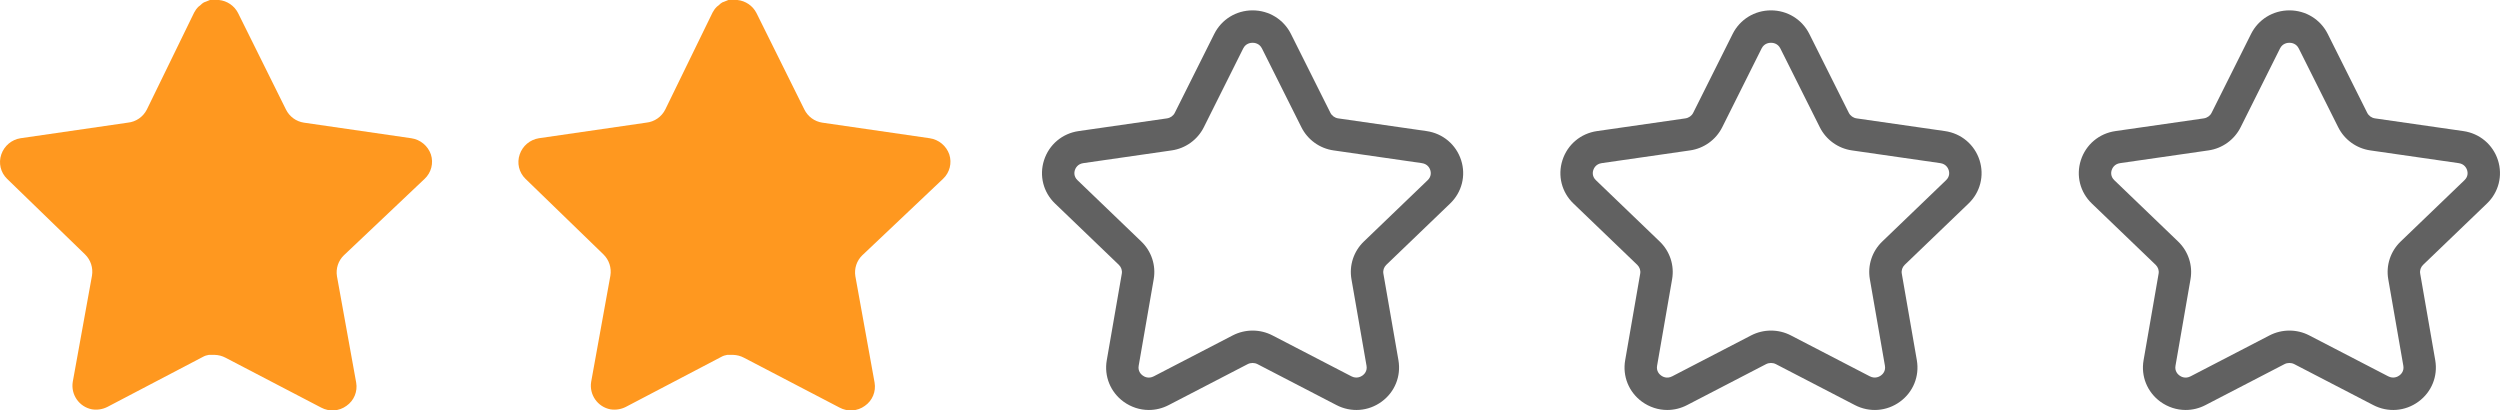 <?xml version="1.0" encoding="UTF-8"?>
<svg width="96.45px" height="15.834px" viewBox="0 0 96.45 15.834" version="1.1" xmlns="http://www.w3.org/2000/svg" xmlns:xlink="http://www.w3.org/1999/xlink">
    <title>Group 2</title>
    <g id="Page-1" stroke="none" stroke-width="1" fill="none" fill-rule="evenodd">
        <g id="Group-2">
            <g id="Group" transform="translate(80, 0)" fill="#616161">
                <g id="Star0" transform="translate(0.2, 0.4)">
                    <path d="M8.125,1.25 C8.049,1.25 7.862,1.271 7.763,1.469 L6.242,4.512 C6.001,4.992 5.537,5.327 5,5.403 L1.593,5.894 C1.368,5.927 1.292,6.093 1.268,6.163 C1.247,6.231 1.214,6.402 1.369,6.551 L3.832,8.918 C4.225,9.295 4.403,9.839 4.31,10.372 L3.73,13.713 C3.694,13.922 3.825,14.044 3.883,14.086 C3.945,14.133 4.11,14.225 4.314,14.118 L7.36,12.539 C7.84,12.292 8.412,12.292 8.89,12.539 L11.935,14.117 C12.14,14.223 12.305,14.131 12.367,14.086 C12.426,14.044 12.557,13.922 12.521,13.713 L11.939,10.372 C11.846,9.839 12.024,9.295 12.417,8.918 L14.88,6.551 C15.036,6.402 15.002,6.23 14.981,6.163 C14.958,6.093 14.882,5.927 14.657,5.894 L11.25,5.403 C10.714,5.327 10.25,4.992 10.009,4.511 L8.486,1.469 C8.387,1.271 8.201,1.25 8.125,1.25 Z M4.122,15.417 C3.778,15.417 3.437,15.308 3.144,15.095 C2.639,14.725 2.392,14.114 2.499,13.499 L3.079,10.158 C3.101,10.033 3.058,9.908 2.967,9.819 L0.503,7.452 C0.05,7.018 -0.113,6.377 0.079,5.781 C0.272,5.178 0.784,4.747 1.415,4.657 L4.822,4.167 C4.953,4.148 5.067,4.067 5.123,3.953 L6.646,0.909 C6.927,0.348 7.493,0 8.125,0 C8.757,0 9.323,0.348 9.604,0.909 L11.127,3.952 C11.185,4.067 11.297,4.148 11.428,4.167 L14.835,4.657 C15.466,4.747 15.977,5.178 16.171,5.781 C16.362,6.377 16.199,7.018 15.746,7.452 L13.282,9.819 C13.191,9.908 13.149,10.033 13.171,10.157 L13.752,13.499 C13.858,14.115 13.611,14.726 13.105,15.095 C12.592,15.471 11.925,15.522 11.359,15.227 L8.315,13.649 C8.196,13.588 8.053,13.588 7.934,13.649 L4.89,15.227 C4.647,15.354 4.384,15.417 4.122,15.417 Z" id="Shape"></path>
                </g>
            </g>
            <g id="Group-Copy-4" transform="translate(60, 0)" fill="#616161">
                <g id="Star0" transform="translate(0.2, 0.4)">
                    <path d="M8.125,1.25 C8.049,1.25 7.862,1.271 7.763,1.469 L6.242,4.512 C6.001,4.992 5.537,5.327 5,5.403 L1.593,5.894 C1.368,5.927 1.292,6.093 1.268,6.163 C1.247,6.231 1.214,6.402 1.369,6.551 L3.832,8.918 C4.225,9.295 4.403,9.839 4.31,10.372 L3.73,13.713 C3.694,13.922 3.825,14.044 3.883,14.086 C3.945,14.133 4.11,14.225 4.314,14.118 L7.36,12.539 C7.84,12.292 8.412,12.292 8.89,12.539 L11.935,14.117 C12.14,14.223 12.305,14.131 12.367,14.086 C12.426,14.044 12.557,13.922 12.521,13.713 L11.939,10.372 C11.846,9.839 12.024,9.295 12.417,8.918 L14.88,6.551 C15.036,6.402 15.002,6.23 14.981,6.163 C14.958,6.093 14.882,5.927 14.657,5.894 L11.25,5.403 C10.714,5.327 10.25,4.992 10.009,4.511 L8.486,1.469 C8.387,1.271 8.201,1.25 8.125,1.25 Z M4.122,15.417 C3.778,15.417 3.437,15.308 3.144,15.095 C2.639,14.725 2.392,14.114 2.499,13.499 L3.079,10.158 C3.101,10.033 3.058,9.908 2.967,9.819 L0.503,7.452 C0.05,7.018 -0.113,6.377 0.079,5.781 C0.272,5.178 0.784,4.747 1.415,4.657 L4.822,4.167 C4.953,4.148 5.067,4.067 5.123,3.953 L6.646,0.909 C6.927,0.348 7.493,0 8.125,0 C8.757,0 9.323,0.348 9.604,0.909 L11.127,3.952 C11.185,4.067 11.297,4.148 11.428,4.167 L14.835,4.657 C15.466,4.747 15.977,5.178 16.171,5.781 C16.362,6.377 16.199,7.018 15.746,7.452 L13.282,9.819 C13.191,9.908 13.149,10.033 13.171,10.157 L13.752,13.499 C13.858,14.115 13.611,14.726 13.105,15.095 C12.592,15.471 11.925,15.522 11.359,15.227 L8.315,13.649 C8.196,13.588 8.053,13.588 7.934,13.649 L4.89,15.227 C4.647,15.354 4.384,15.417 4.122,15.417 Z" id="Shape"></path>
                </g>
            </g>
            <g id="Group-Copy-3" transform="translate(40, 0)" fill="#616161">
                <g id="Star0" transform="translate(0.2, 0.4)">
                    <path d="M8.125,1.25 C8.049,1.25 7.862,1.271 7.763,1.469 L6.242,4.512 C6.001,4.992 5.537,5.327 5,5.403 L1.593,5.894 C1.368,5.927 1.292,6.093 1.268,6.163 C1.247,6.231 1.214,6.402 1.369,6.551 L3.832,8.918 C4.225,9.295 4.403,9.839 4.31,10.372 L3.73,13.713 C3.694,13.922 3.825,14.044 3.883,14.086 C3.945,14.133 4.11,14.225 4.314,14.118 L7.36,12.539 C7.84,12.292 8.412,12.292 8.89,12.539 L11.935,14.117 C12.14,14.223 12.305,14.131 12.367,14.086 C12.426,14.044 12.557,13.922 12.521,13.713 L11.939,10.372 C11.846,9.839 12.024,9.295 12.417,8.918 L14.88,6.551 C15.036,6.402 15.002,6.23 14.981,6.163 C14.958,6.093 14.882,5.927 14.657,5.894 L11.25,5.403 C10.714,5.327 10.25,4.992 10.009,4.511 L8.486,1.469 C8.387,1.271 8.201,1.25 8.125,1.25 Z M4.122,15.417 C3.778,15.417 3.437,15.308 3.144,15.095 C2.639,14.725 2.392,14.114 2.499,13.499 L3.079,10.158 C3.101,10.033 3.058,9.908 2.967,9.819 L0.503,7.452 C0.05,7.018 -0.113,6.377 0.079,5.781 C0.272,5.178 0.784,4.747 1.415,4.657 L4.822,4.167 C4.953,4.148 5.067,4.067 5.123,3.953 L6.646,0.909 C6.927,0.348 7.493,0 8.125,0 C8.757,0 9.323,0.348 9.604,0.909 L11.127,3.952 C11.185,4.067 11.297,4.148 11.428,4.167 L14.835,4.657 C15.466,4.747 15.977,5.178 16.171,5.781 C16.362,6.377 16.199,7.018 15.746,7.452 L13.282,9.819 C13.191,9.908 13.149,10.033 13.171,10.157 L13.752,13.499 C13.858,14.115 13.611,14.726 13.105,15.095 C12.592,15.471 11.925,15.522 11.359,15.227 L8.315,13.649 C8.196,13.588 8.053,13.588 7.934,13.649 L4.89,15.227 C4.647,15.354 4.384,15.417 4.122,15.417 Z" id="Shape"></path>
                </g>
            </g>
            <g id="Group-Copy-2" transform="translate(20, 0)" fill="#FF981F" fill-rule="nonzero">
                <g id="Star1">
                    <path d="M13.266,9.85 C13.05,10.059 12.951,10.362 13,10.658 L13.741,14.758 C13.803,15.106 13.657,15.457 13.366,15.658 C13.081,15.867 12.702,15.892 12.391,15.725 L8.7,13.8 C8.572,13.732 8.429,13.695 8.283,13.691 L8.057,13.691 C7.979,13.703 7.902,13.727 7.832,13.766 L4.141,15.7 C3.958,15.792 3.752,15.824 3.549,15.792 C3.056,15.698 2.727,15.228 2.807,14.732 L3.549,10.633 C3.598,10.333 3.499,10.029 3.283,9.817 L0.274,6.9 C0.022,6.656 -0.065,6.289 0.05,5.958 C0.162,5.628 0.447,5.388 0.791,5.333 L4.932,4.732 C5.247,4.7 5.524,4.508 5.666,4.225 L7.491,0.483 C7.534,0.4 7.59,0.323 7.657,0.258 L7.732,0.2 C7.772,0.157 7.817,0.121 7.867,0.092 L7.957,0.058 L8.099,8.8817842e-16 L8.45,8.8817842e-16 C8.763,0.033 9.039,0.22 9.183,0.5 L11.032,4.225 C11.166,4.497 11.425,4.687 11.724,4.732 L15.866,5.333 C16.216,5.383 16.508,5.625 16.624,5.958 C16.733,6.293 16.639,6.659 16.382,6.9 L13.266,9.85 Z" id="Path"></path>
                </g>
            </g>
            <g id="Group-Copy" fill="#FF981F" fill-rule="nonzero">
                <g id="Star1">
                    <path d="M13.266,9.85 C13.05,10.059 12.951,10.362 13,10.658 L13.741,14.758 C13.803,15.106 13.657,15.457 13.366,15.658 C13.081,15.867 12.702,15.892 12.391,15.725 L8.7,13.8 C8.572,13.732 8.429,13.695 8.283,13.691 L8.057,13.691 C7.979,13.703 7.902,13.727 7.832,13.766 L4.141,15.7 C3.958,15.792 3.752,15.824 3.549,15.792 C3.056,15.698 2.727,15.228 2.807,14.732 L3.549,10.633 C3.598,10.333 3.499,10.029 3.283,9.817 L0.274,6.9 C0.022,6.656 -0.065,6.289 0.05,5.958 C0.162,5.628 0.447,5.388 0.791,5.333 L4.932,4.732 C5.247,4.7 5.524,4.508 5.666,4.225 L7.491,0.483 C7.534,0.4 7.59,0.323 7.657,0.258 L7.732,0.2 C7.772,0.157 7.817,0.121 7.867,0.092 L7.957,0.058 L8.099,8.8817842e-16 L8.45,8.8817842e-16 C8.763,0.033 9.039,0.22 9.183,0.5 L11.032,4.225 C11.166,4.497 11.425,4.687 11.724,4.732 L15.866,5.333 C16.216,5.383 16.508,5.625 16.624,5.958 C16.733,6.293 16.639,6.659 16.382,6.9 L13.266,9.85 Z" id="Path"></path>
                </g>
            </g>
        </g>
    </g>
</svg>